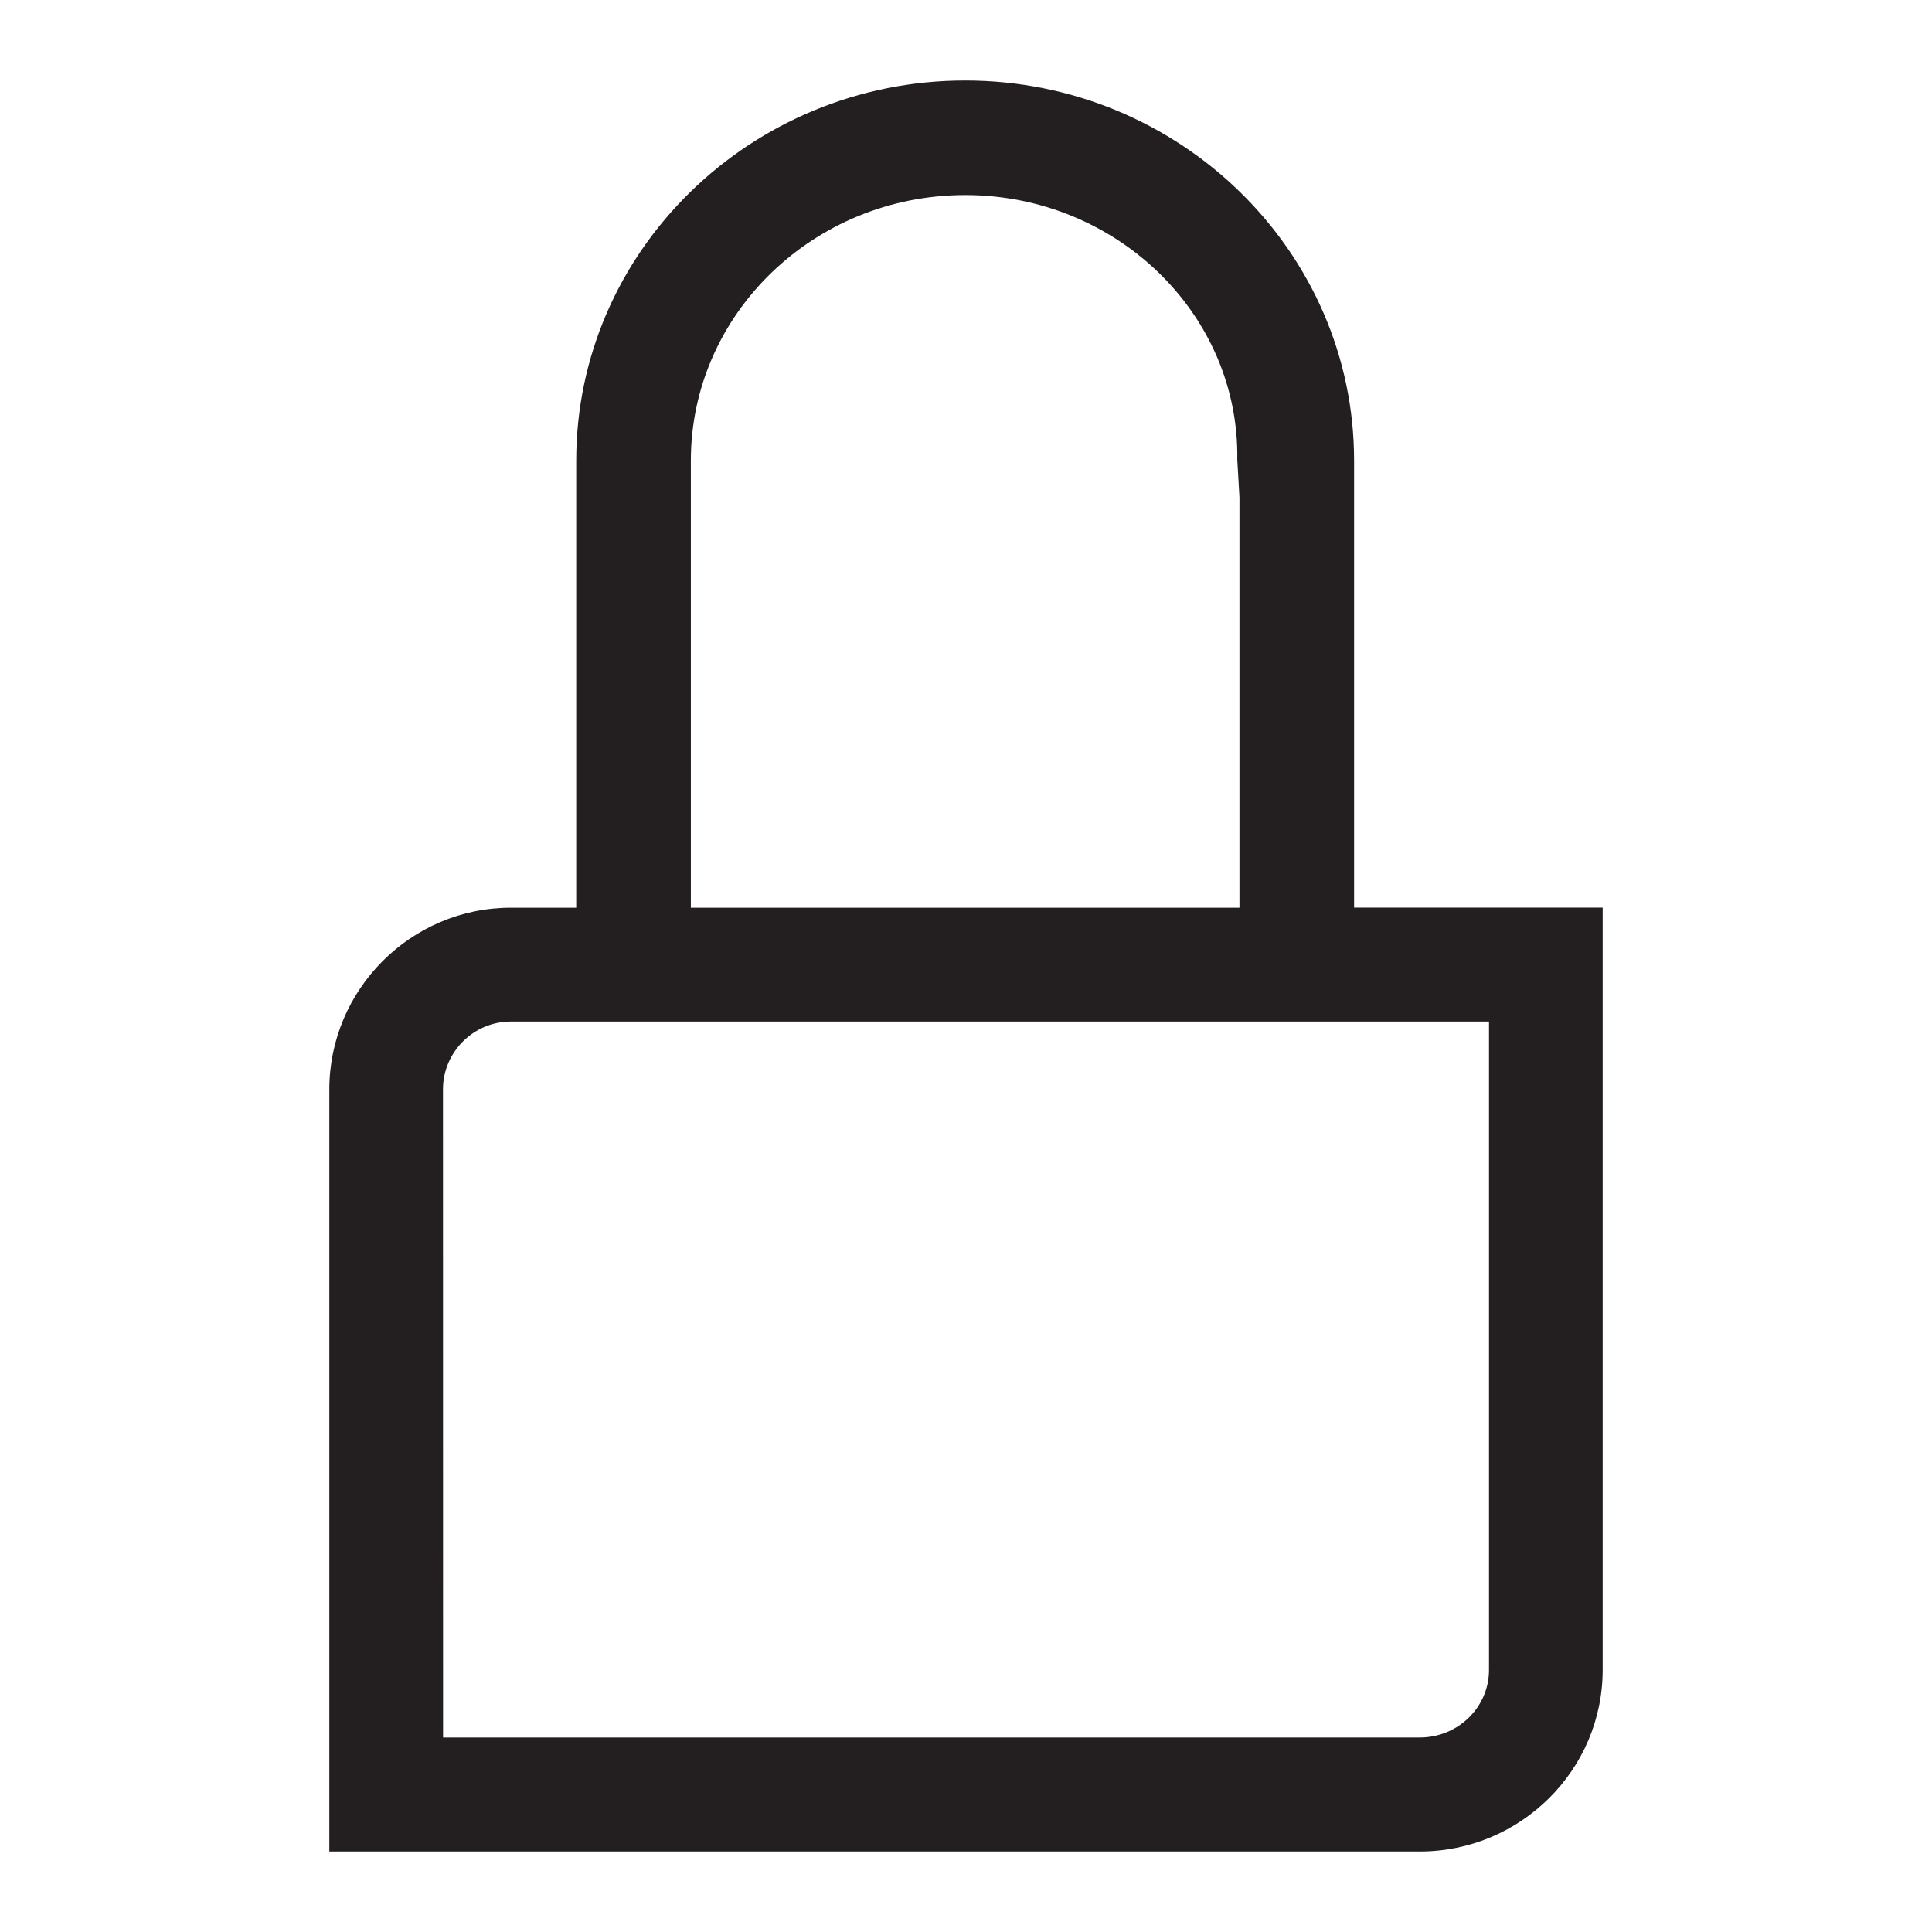 <?xml version="1.0" encoding="iso-8859-1"?>
<!-- Generator: Adobe Illustrator 16.0.0, SVG Export Plug-In . SVG Version: 6.00 Build 0)  -->
<!DOCTYPE svg PUBLIC "-//W3C//DTD SVG 1.1//EN" "http://www.w3.org/Graphics/SVG/1.1/DTD/svg11.dtd">
<svg version="1.1" id="Layer" xmlns="http://www.w3.org/2000/svg" xmlns:xlink="http://www.w3.org/1999/xlink" x="0px" y="0px"
	 width="24px" height="24px" viewBox="0 0 24 24" style="enable-background:new 0 0 24 24;" xml:space="preserve">
<path style="fill:#231F20;" d="M16.821,11.275V5.722C16.821,3.12,14.653,1,11.99,1C9.326,1,7.158,3.12,7.158,5.722v5.554H6.347
	c-1.244,0-2.256,1.018-2.256,2.257V23h13.545c1.253,0,2.273-1.012,2.273-2.256v-9.469H16.821z M8.582,5.722
	c0-1.819,1.528-3.299,3.408-3.299c1.879,0,3.407,1.479,3.38,3.285l0.027,0.471v5.097H8.582V5.722z M18.497,20.744
	c0,0.467-0.387,0.84-0.861,0.84H5.504l-0.001-8.052c0-0.461,0.377-0.842,0.844-0.842h12.15V20.744z"/>
</svg>
